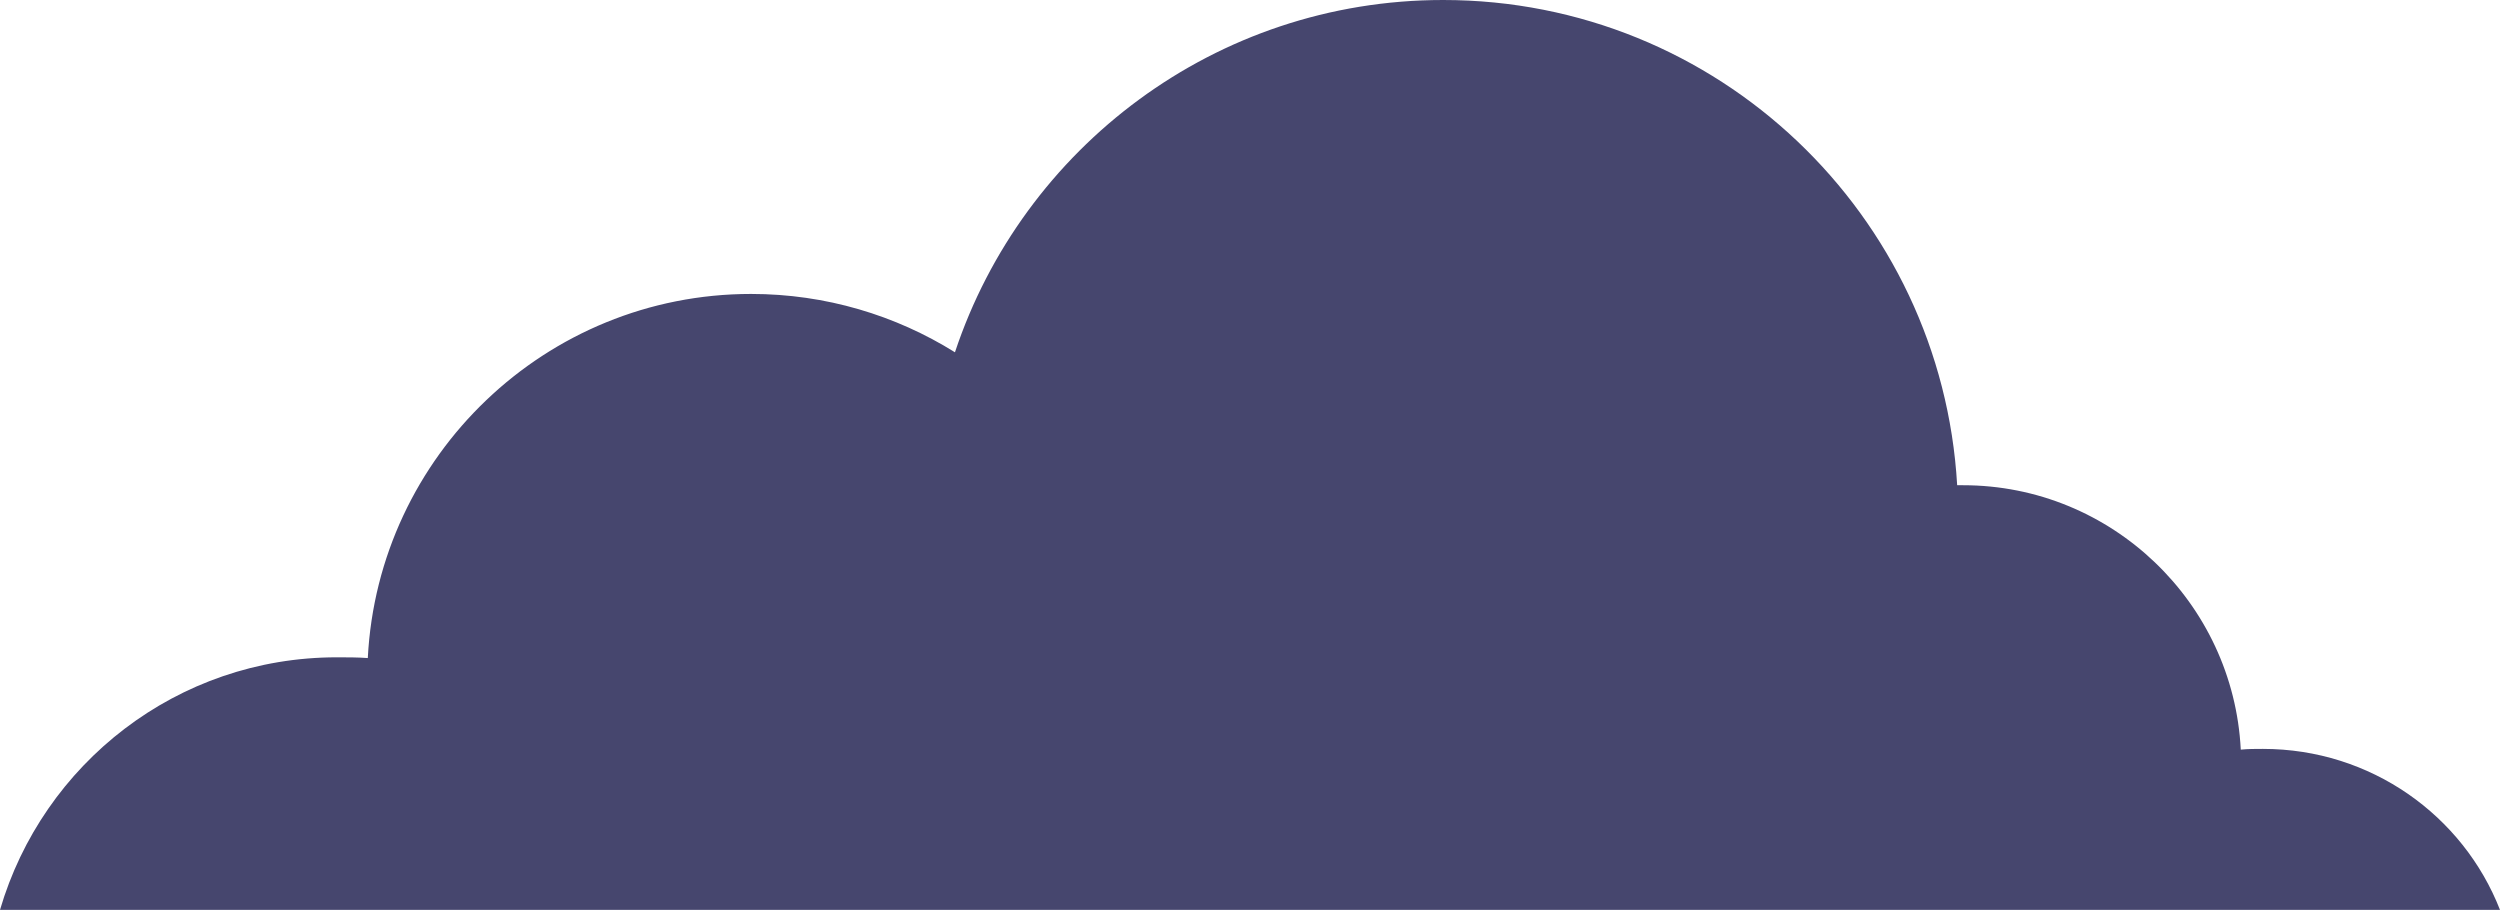 <svg xmlns="http://www.w3.org/2000/svg" viewBox="0 0 338.5 123.2"><path fill="#46466E" d="M338.5 123.2c-5-12.8-17.5-21.8-32.1-21.8-1 0-2 0-3 .1-1-19.9-17.5-35.8-37.6-35.8h-.8C262.9 29.1 232.6 0 195.4 0c-30.8 0-56.9 20-66.1 47.7-8-5-17.5-7.9-27.6-7.9-27.8 0-50.5 21.9-51.9 49.3-1.4-.1-2.8-.1-4.2-.1C24 89 5.8 103.4 0 123.2h338.5z"/></svg>